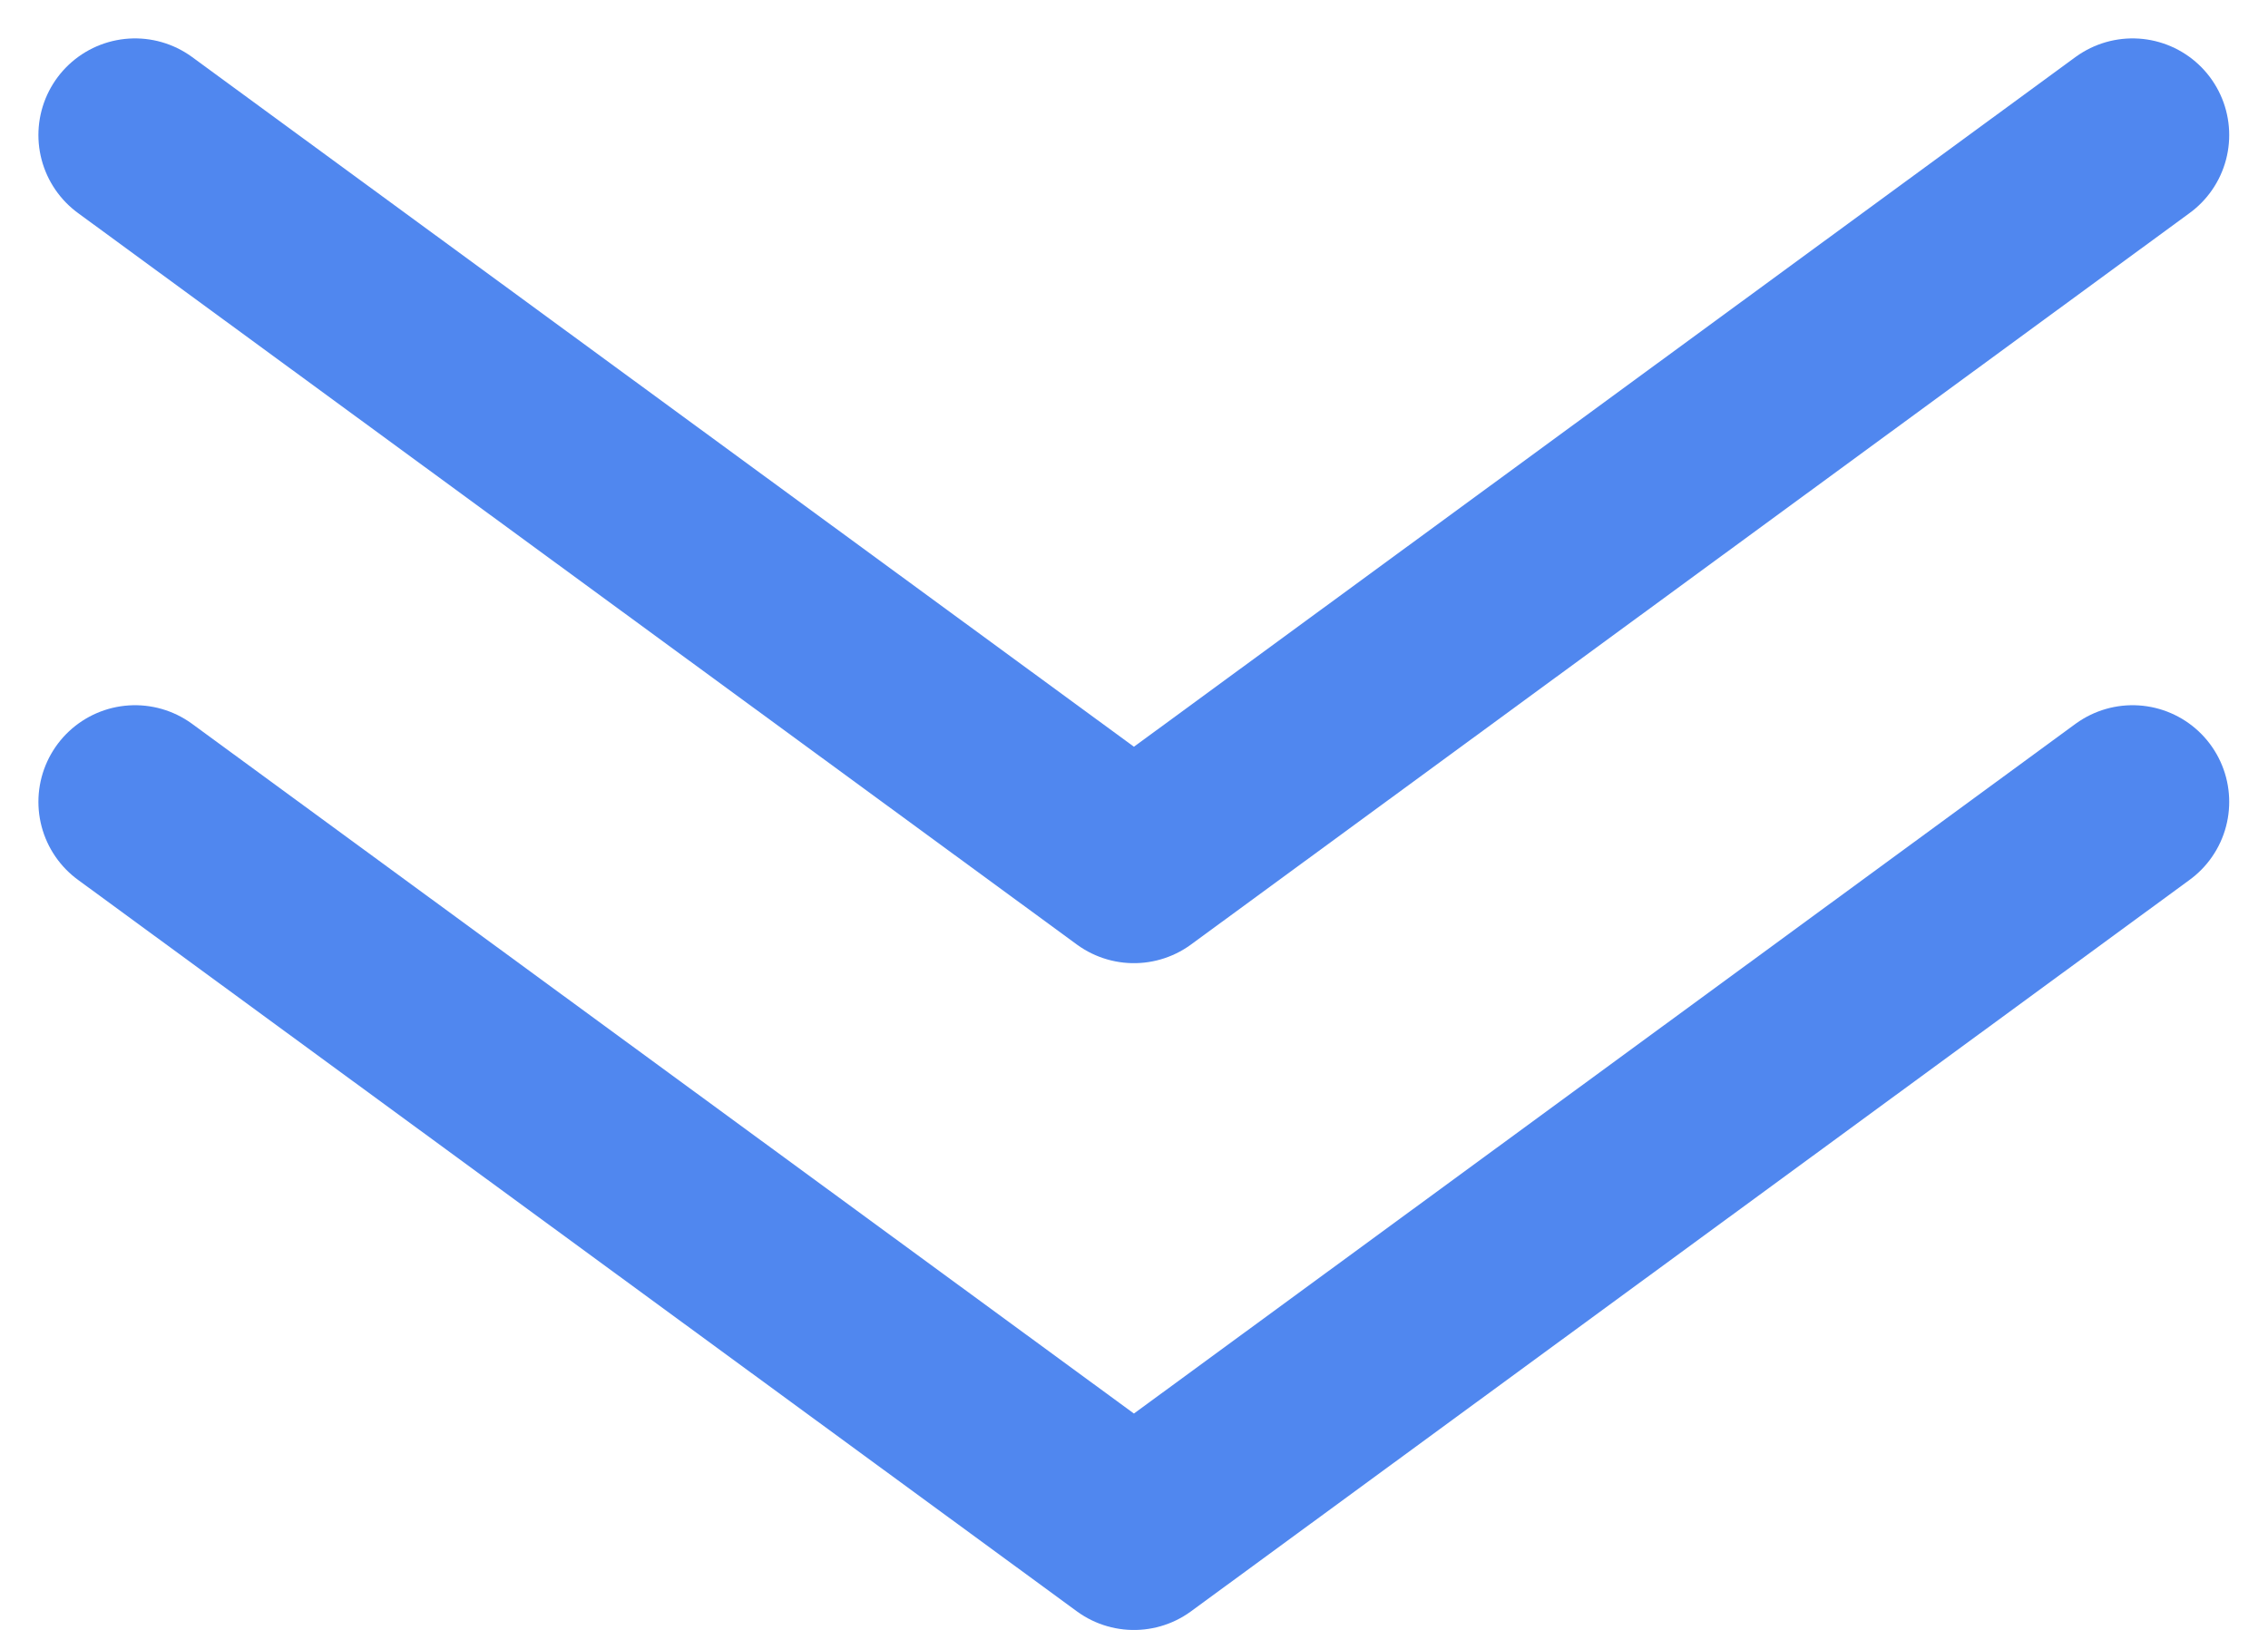 <svg xmlns="http://www.w3.org/2000/svg" width="17.599" height="12.65" viewBox="0 0 17.599 12.65">
  <g id="Icon_feather-chevrons-down" data-name="Icon feather-chevrons-down" transform="translate(-9.452 -7.952)">
    <path id="Path_613" data-name="Path 613" d="M10.5,19.5l7.751,5.677L26,19.5" transform="translate(0 -5.325)" fill="none" stroke="#5087ef" stroke-linecap="round" stroke-linejoin="round" stroke-width="1.5"/>
    <path id="Path_614" data-name="Path 614" d="M10.5,9l7.751,5.677L26,9" transform="translate(0)" fill="none" stroke="#5087ef" stroke-linecap="round" stroke-linejoin="round" stroke-width="1.5"/>
  </g>
</svg>
